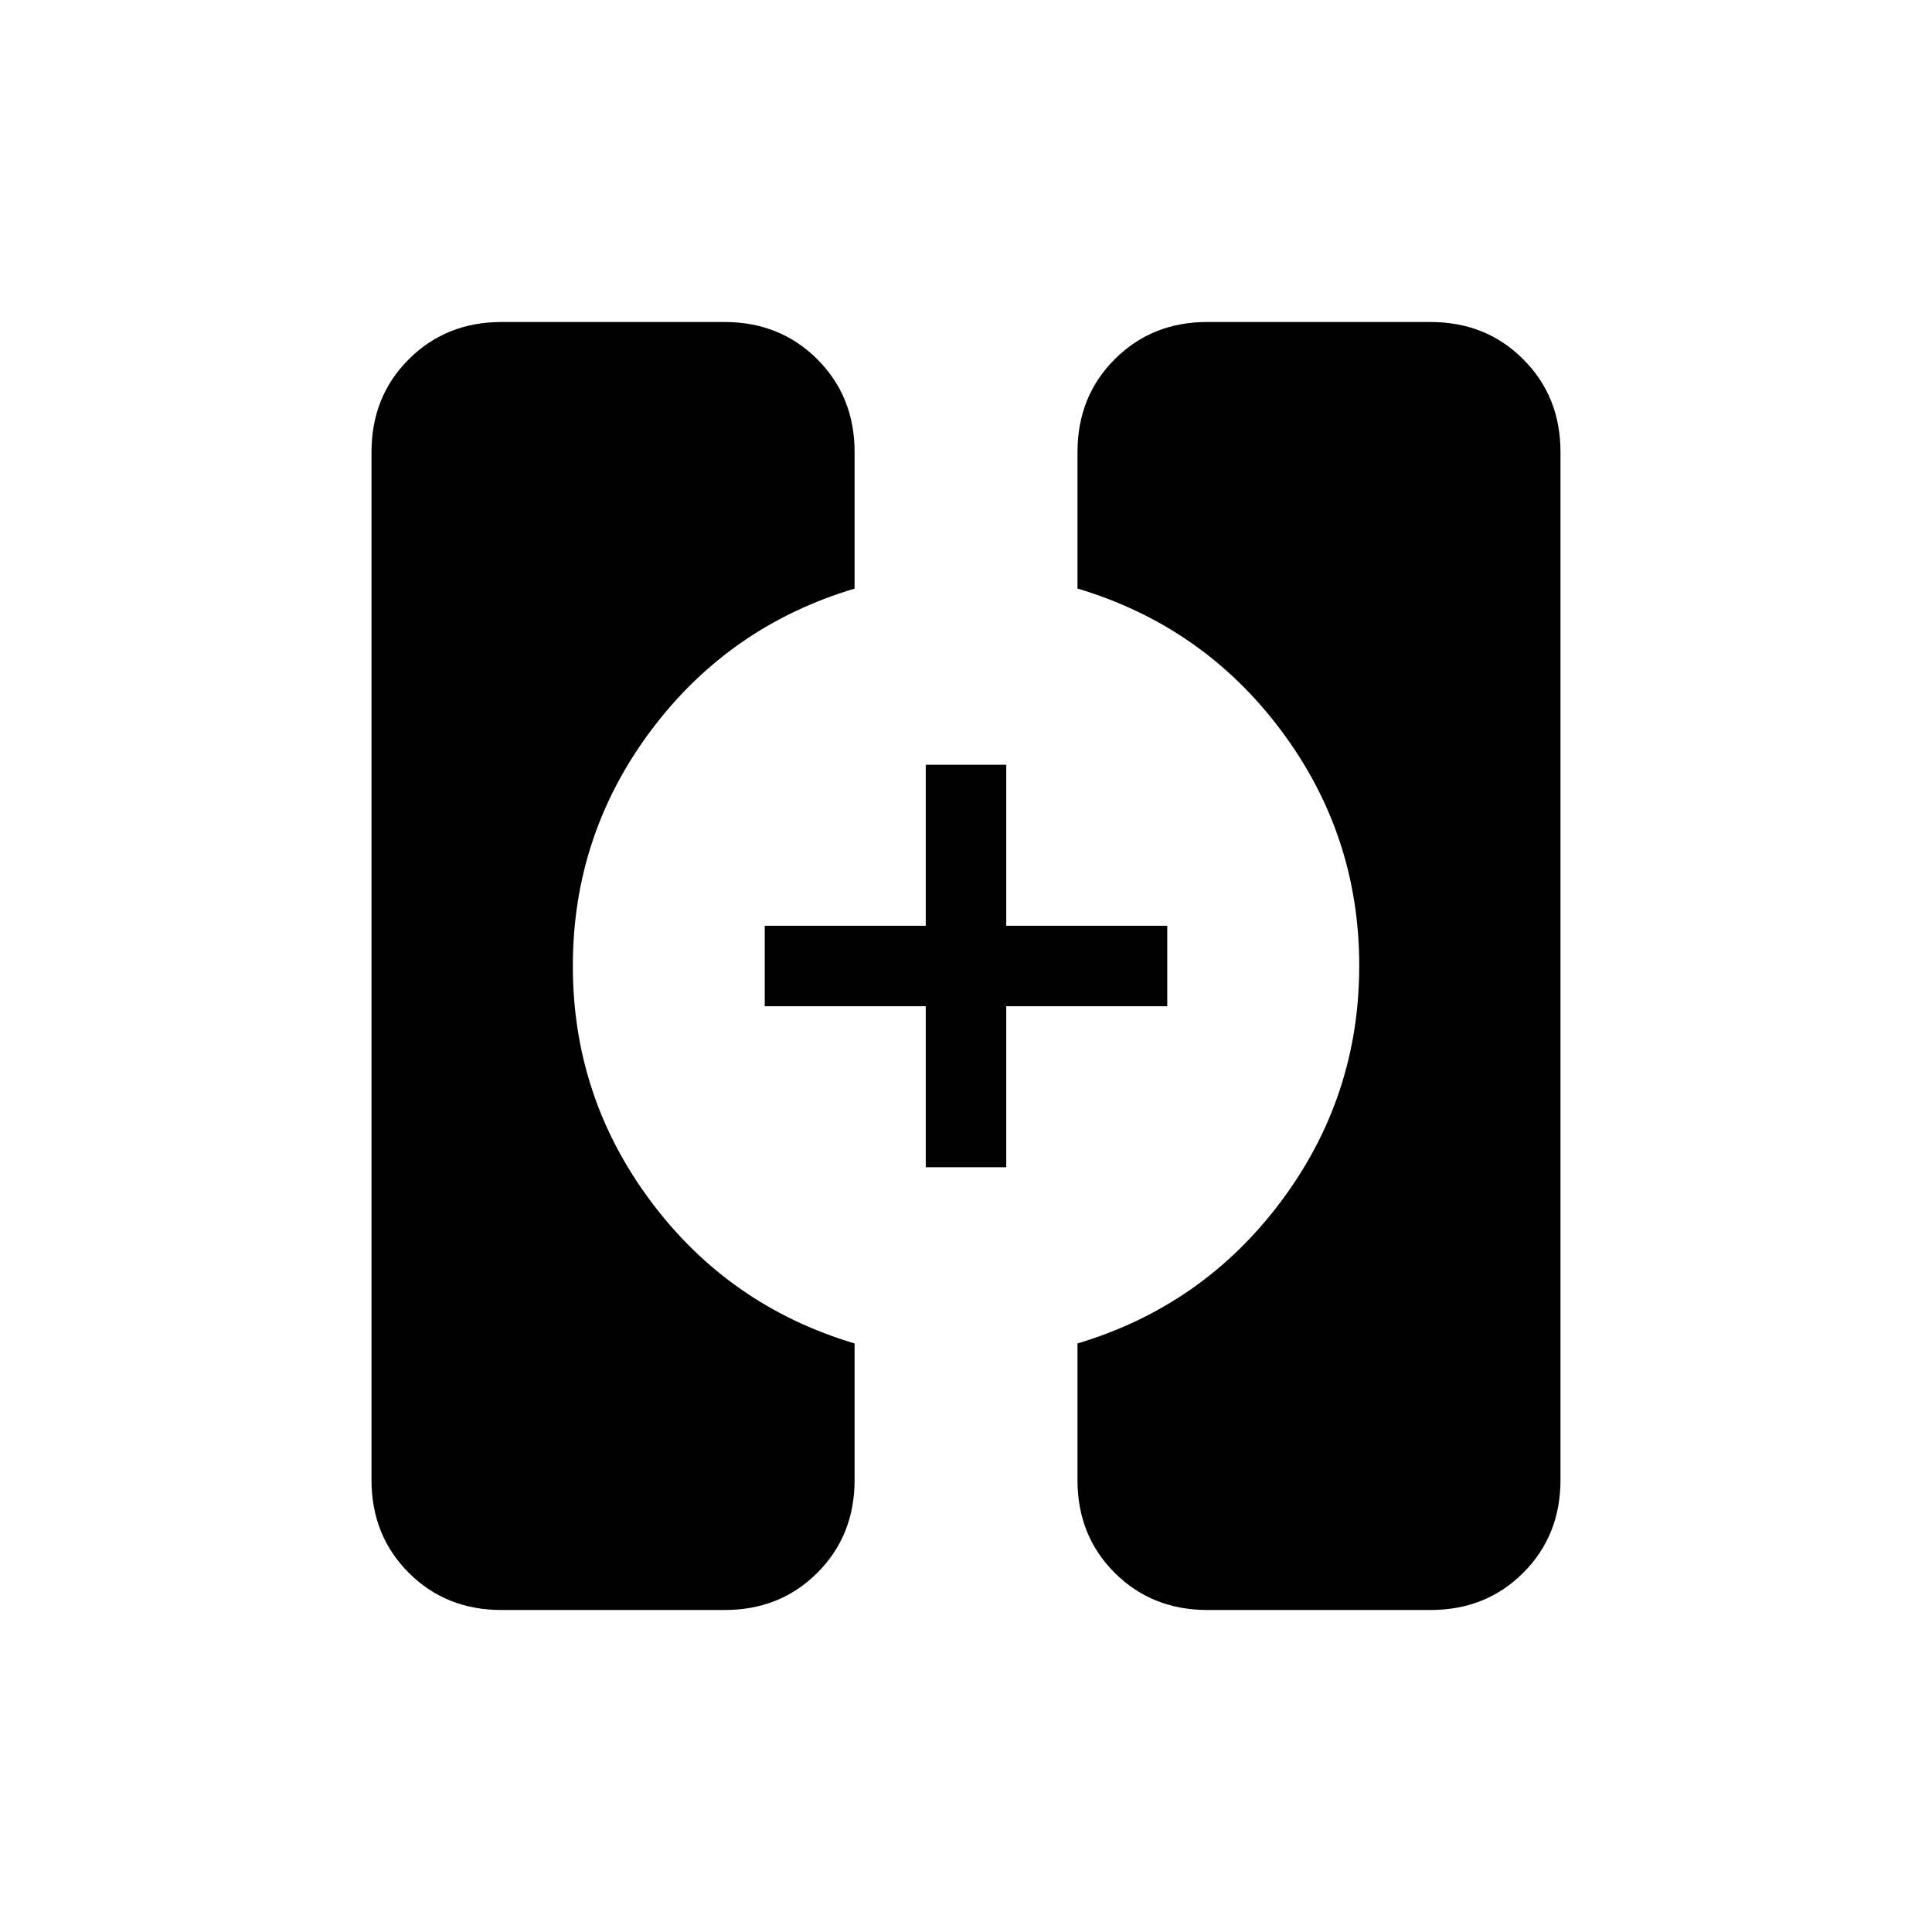 <svg xmlns="http://www.w3.org/2000/svg" width="3em" height="3em" viewBox="0 0 24 24"><path fill="currentColor" d="M6.23 20q-.69 0-1.152-.462q-.463-.463-.463-1.153V5.615q0-.69.463-1.152Q5.541 4 6.231 4H9q.69 0 1.153.463t.463 1.153v1.696q-1.558.465-2.53 1.763q-.97 1.298-.97 2.925t.97 2.925t2.53 1.764v1.696q0 .69-.463 1.153T9 20zM15 20q-.69 0-1.153-.462t-.462-1.153v-1.696q1.557-.466 2.528-1.764T16.885 12t-.97-2.925t-2.53-1.764V5.615q0-.69.463-1.153T15 4h2.77q.69 0 1.152.463q.463.462.463 1.153v12.769q0 .69-.463 1.153Q18.46 20 17.77 20zm-3.5-5.5v-2h-2v-1h2v-2h1v2h2v1h-2v2z"/></svg>